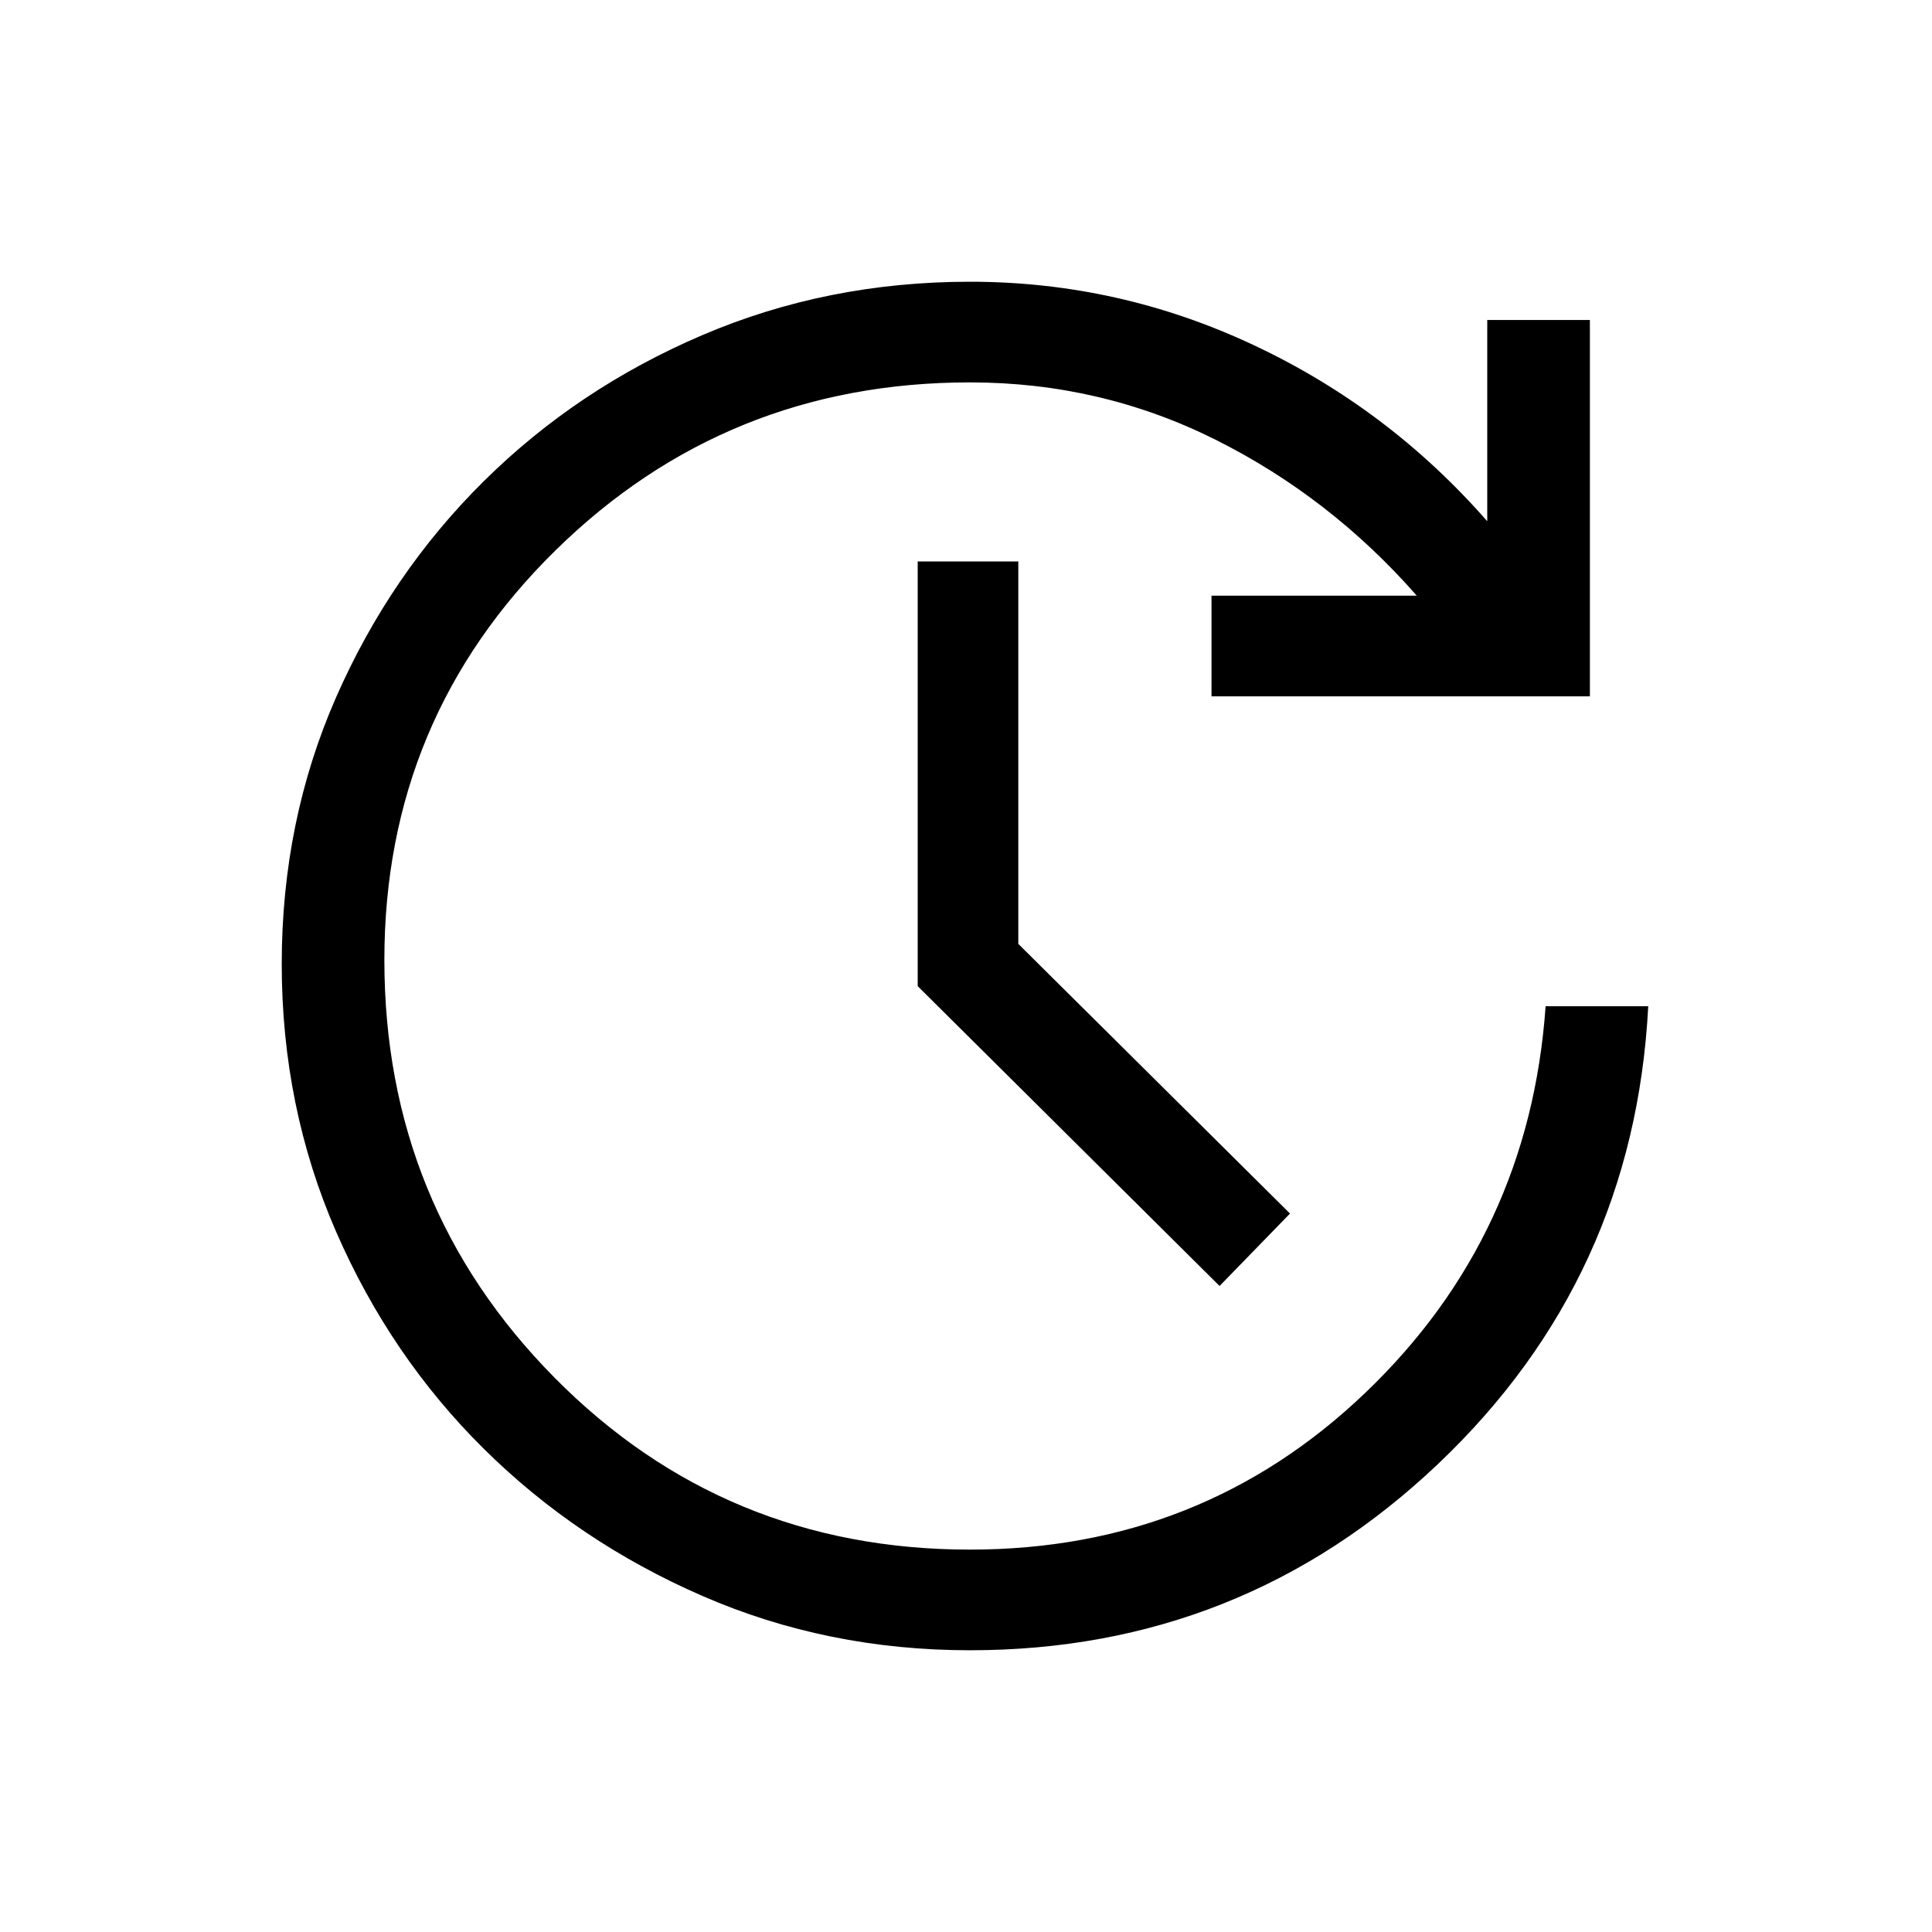 <svg xmlns="http://www.w3.org/2000/svg" viewBox="0 0 40 40"><path d="M25.25 26.625 19 20.417v-8.792h2.083v7.917l5.625 5.583Zm-5.167 7.542q-2.958 0-5.541-1.125-2.584-1.125-4.521-3.042-1.938-1.917-3.063-4.5-1.125-2.583-1.125-5.542 0-2.958 1.125-5.52 1.125-2.563 3.063-4.48 1.937-1.916 4.521-3.02 2.583-1.105 5.541-1.105 3.084 0 5.875 1.313 2.792 1.312 4.834 3.646V6.625h2.125v7.792h-7.834v-2.084h4.25q-1.791-2.041-4.166-3.229-2.375-1.187-5.084-1.187-5.041 0-8.583 3.479t-3.542 8.479q0 5.083 3.521 8.646 3.521 3.562 8.604 3.562 4.792 0 8.188-3.25 3.396-3.25 3.729-8h2.125q-.292 5.625-4.354 9.479-4.063 3.855-9.688 3.855Z"/></svg>